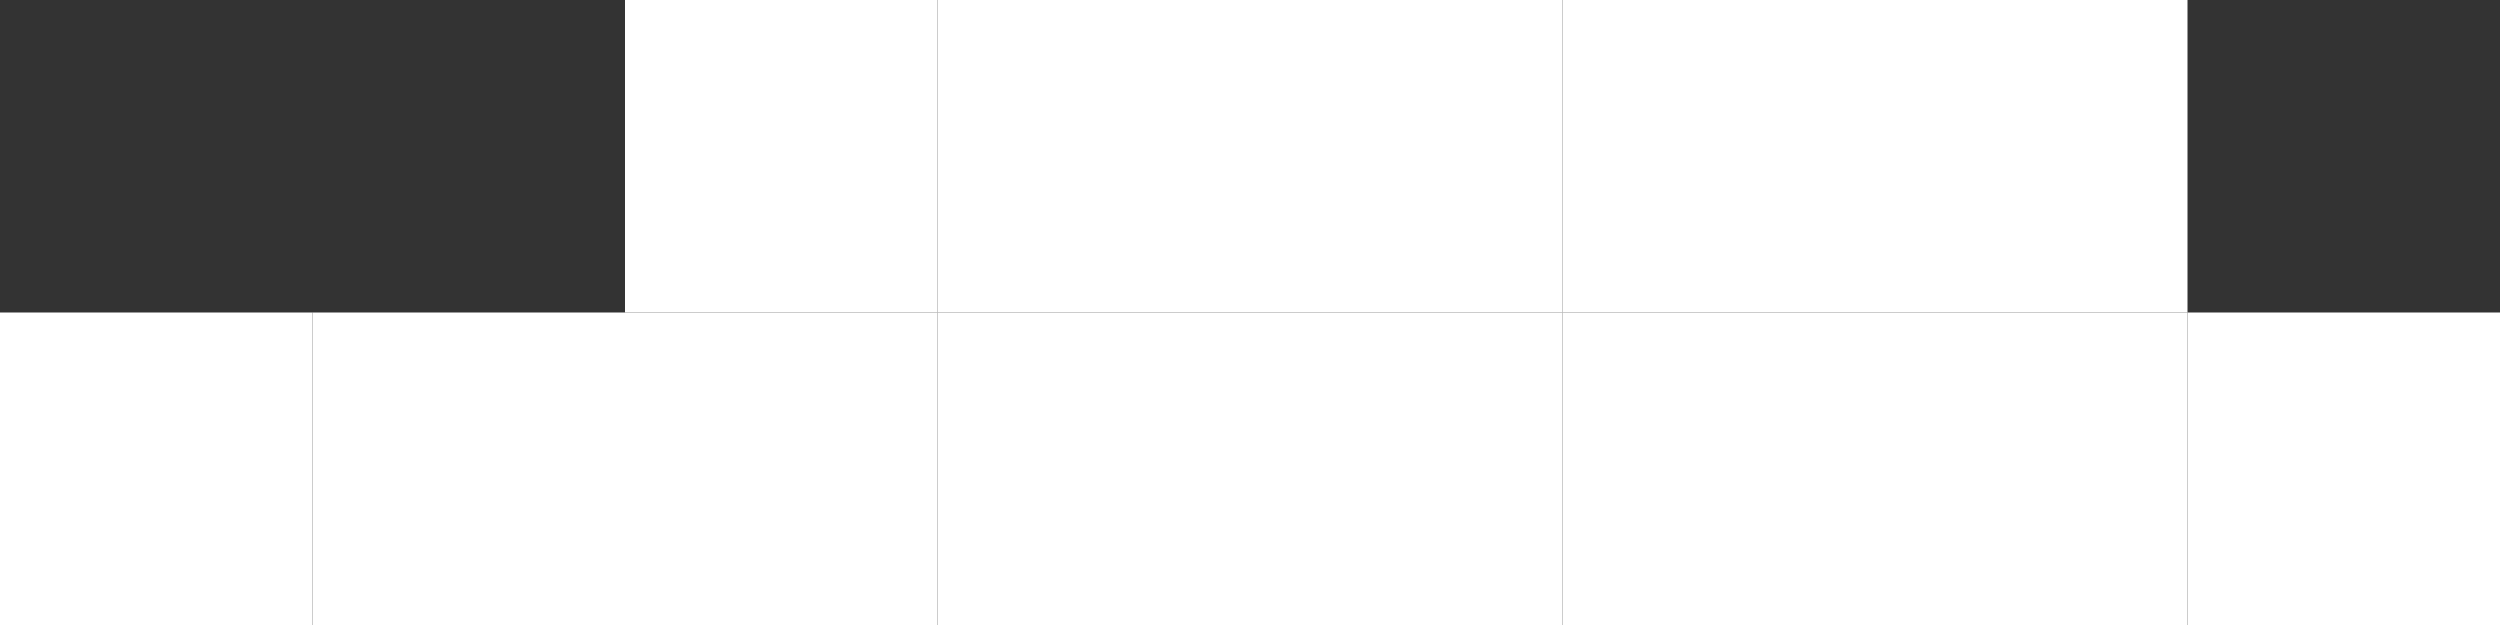<svg width="64" height="16" viewBox="0 0 64 16" fill="none" xmlns="http://www.w3.org/2000/svg">
<rect x="0" y="0" width="64" height="16" fill="#333333" stroke="none"/>
<rect x="8" y="8" width="8" height="8" fill="white"/>
<rect y="8" width="8" height="8" fill="white"/>
<rect x="16" y="8" width="8" height="8" fill="white"/>
<rect x="24" y="8" width="8" height="8" fill="white"/>
<rect x="32" y="8" width="8" height="8" fill="white"/>
<rect x="16" width="8" height="8" fill="white"/>
<rect x="32" width="8" height="8" fill="white"/>
<rect x="24" width="8" height="8" fill="white"/>
<rect x="40" width="8" height="8" fill="white"/>
<rect x="48" width="8" height="8" fill="white"/>
<rect x="56" y="8" width="8" height="8" fill="white"/>
<rect x="40" y="8" width="8" height="8" fill="white"/>
<rect x="48" y="8" width="8" height="8" fill="white"/>
</svg>
